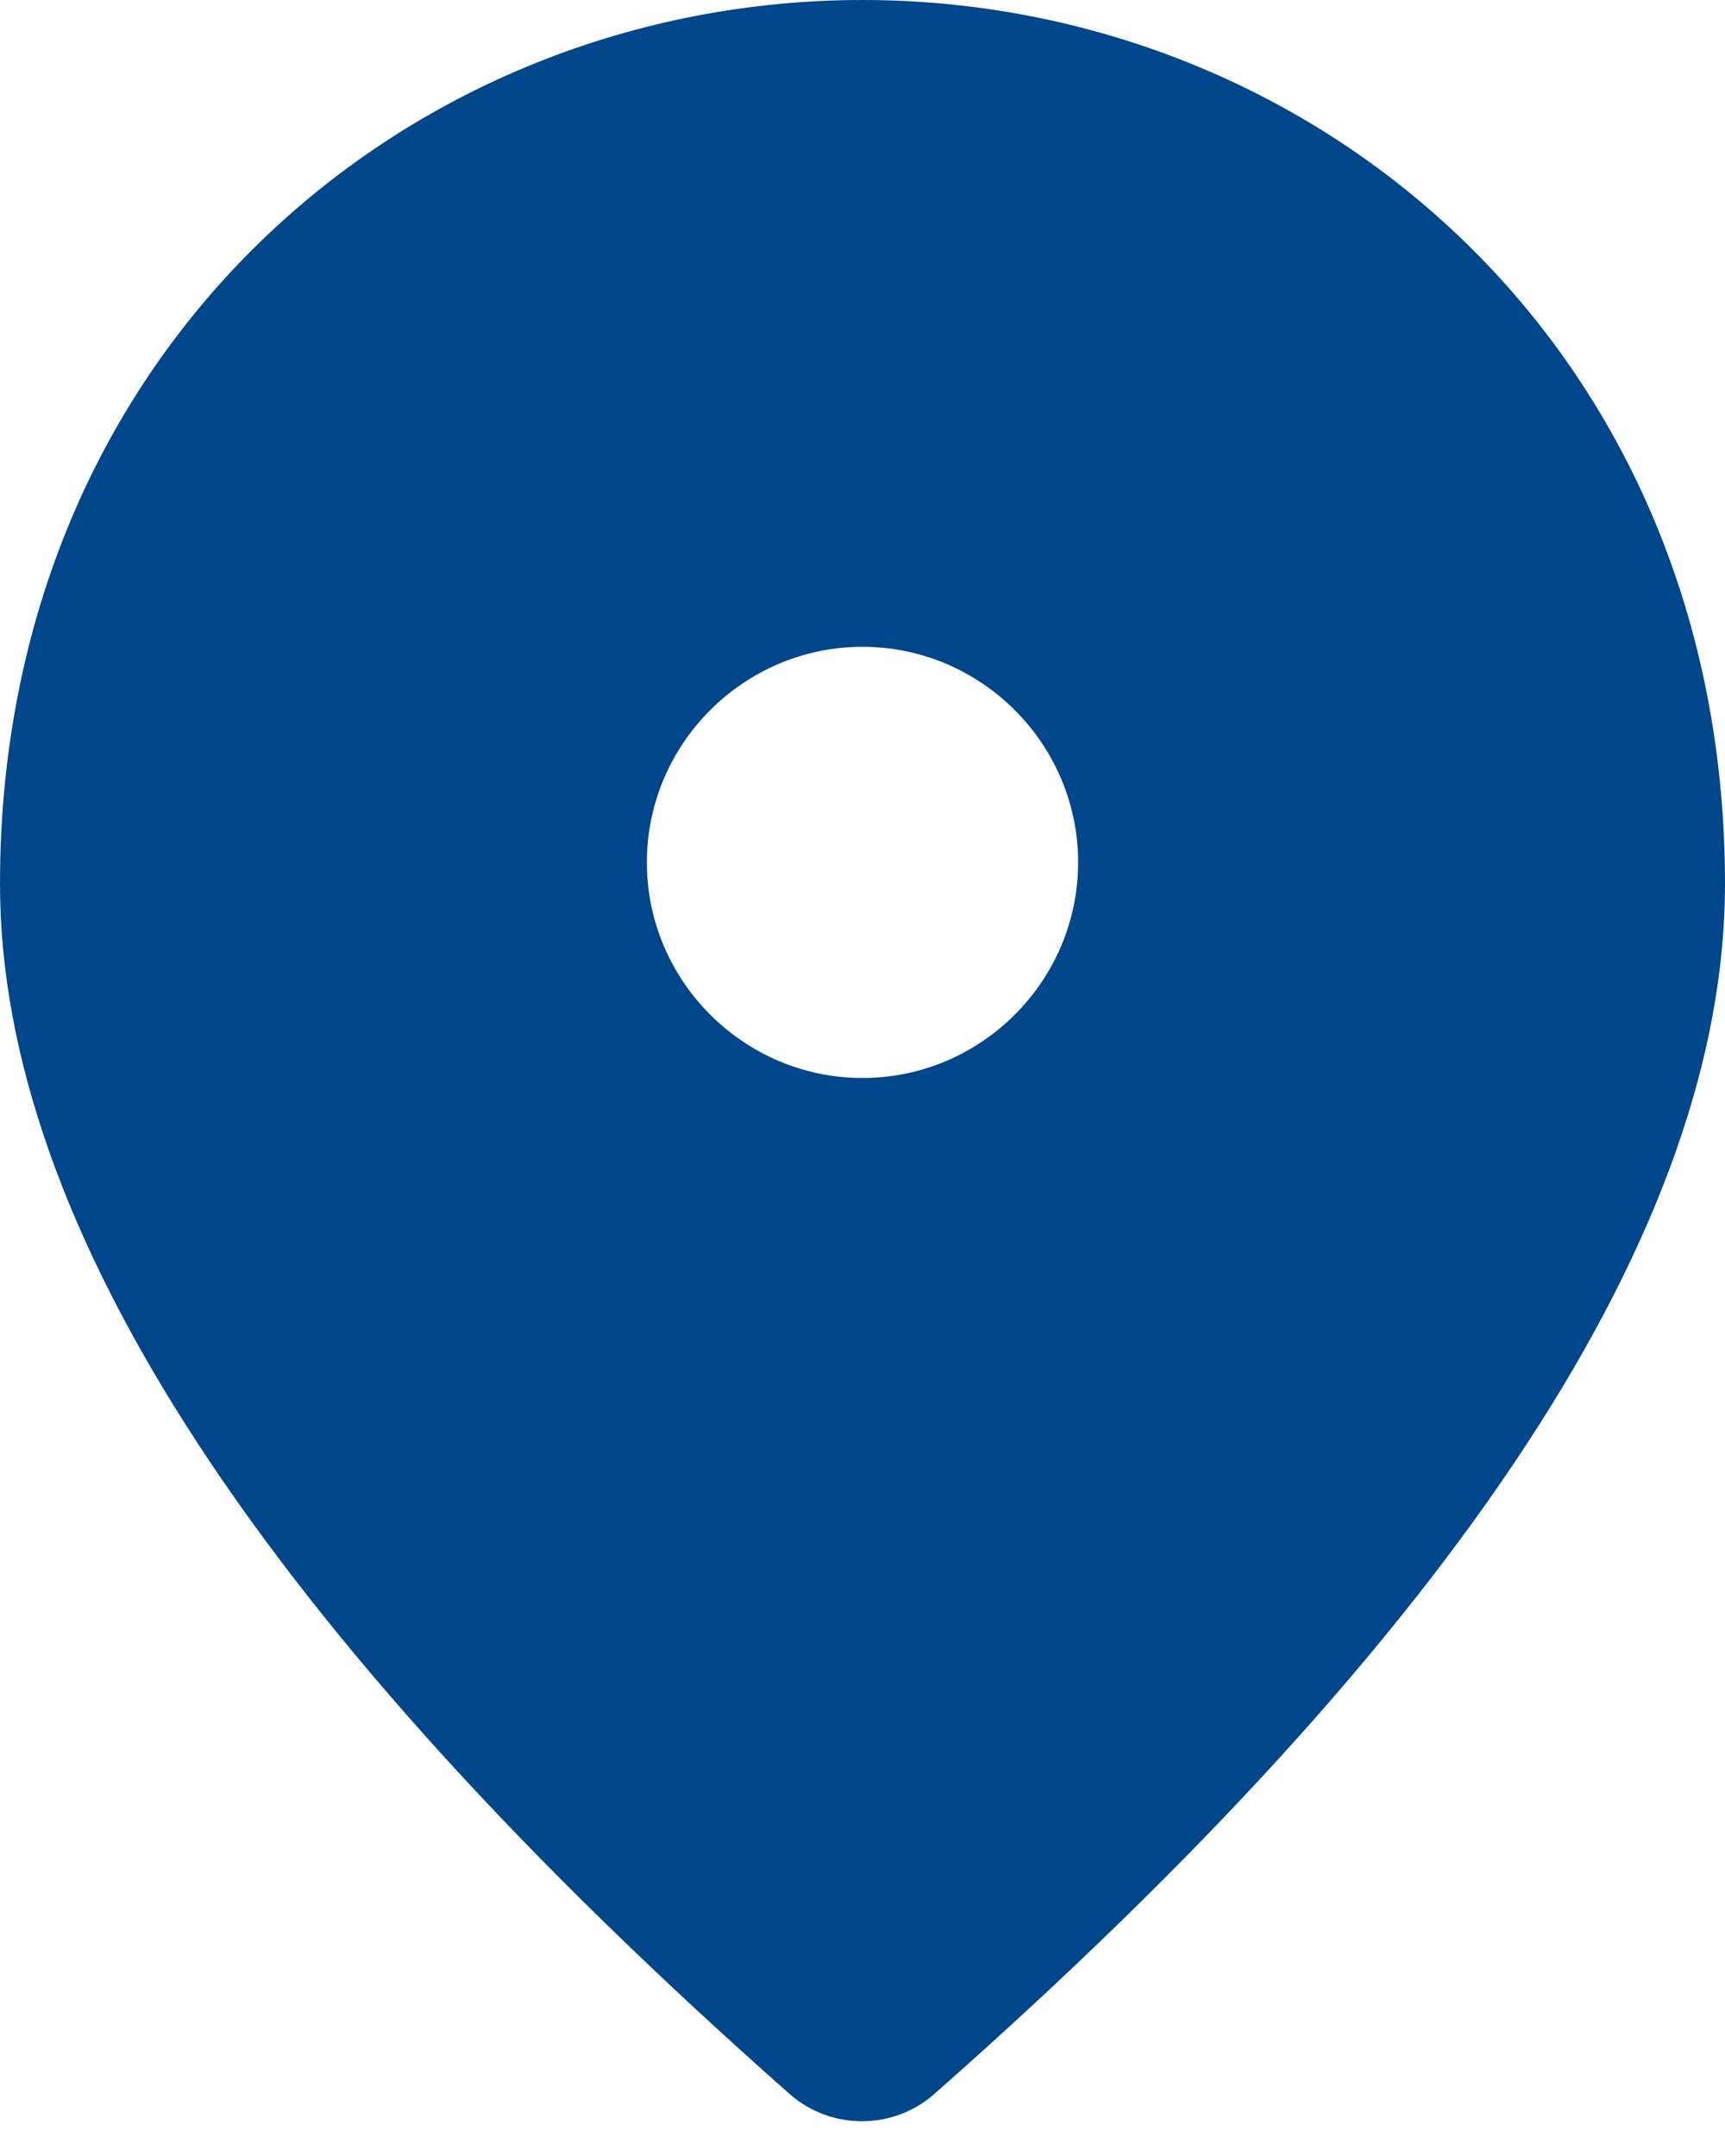 <svg width="16" height="20" viewBox="0 0 16 20" fill="none" xmlns="http://www.w3.org/2000/svg">
<path d="M8 10C9.1 10 10 9.1 10 8C10 6.9 9.1 6 8 6C6.9 6 6 6.9 6 8C6 9.1 6.9 10 8 10ZM8 0C12.2 0 16 3.22 16 8.2C16 11.38 13.55 15.12 8.66 19.43C8.28 19.76 7.71 19.76 7.33 19.43C2.45 15.12 0 11.38 0 8.2C0 3.22 3.8 0 8 0Z" fill="#00468B"/>
</svg>
